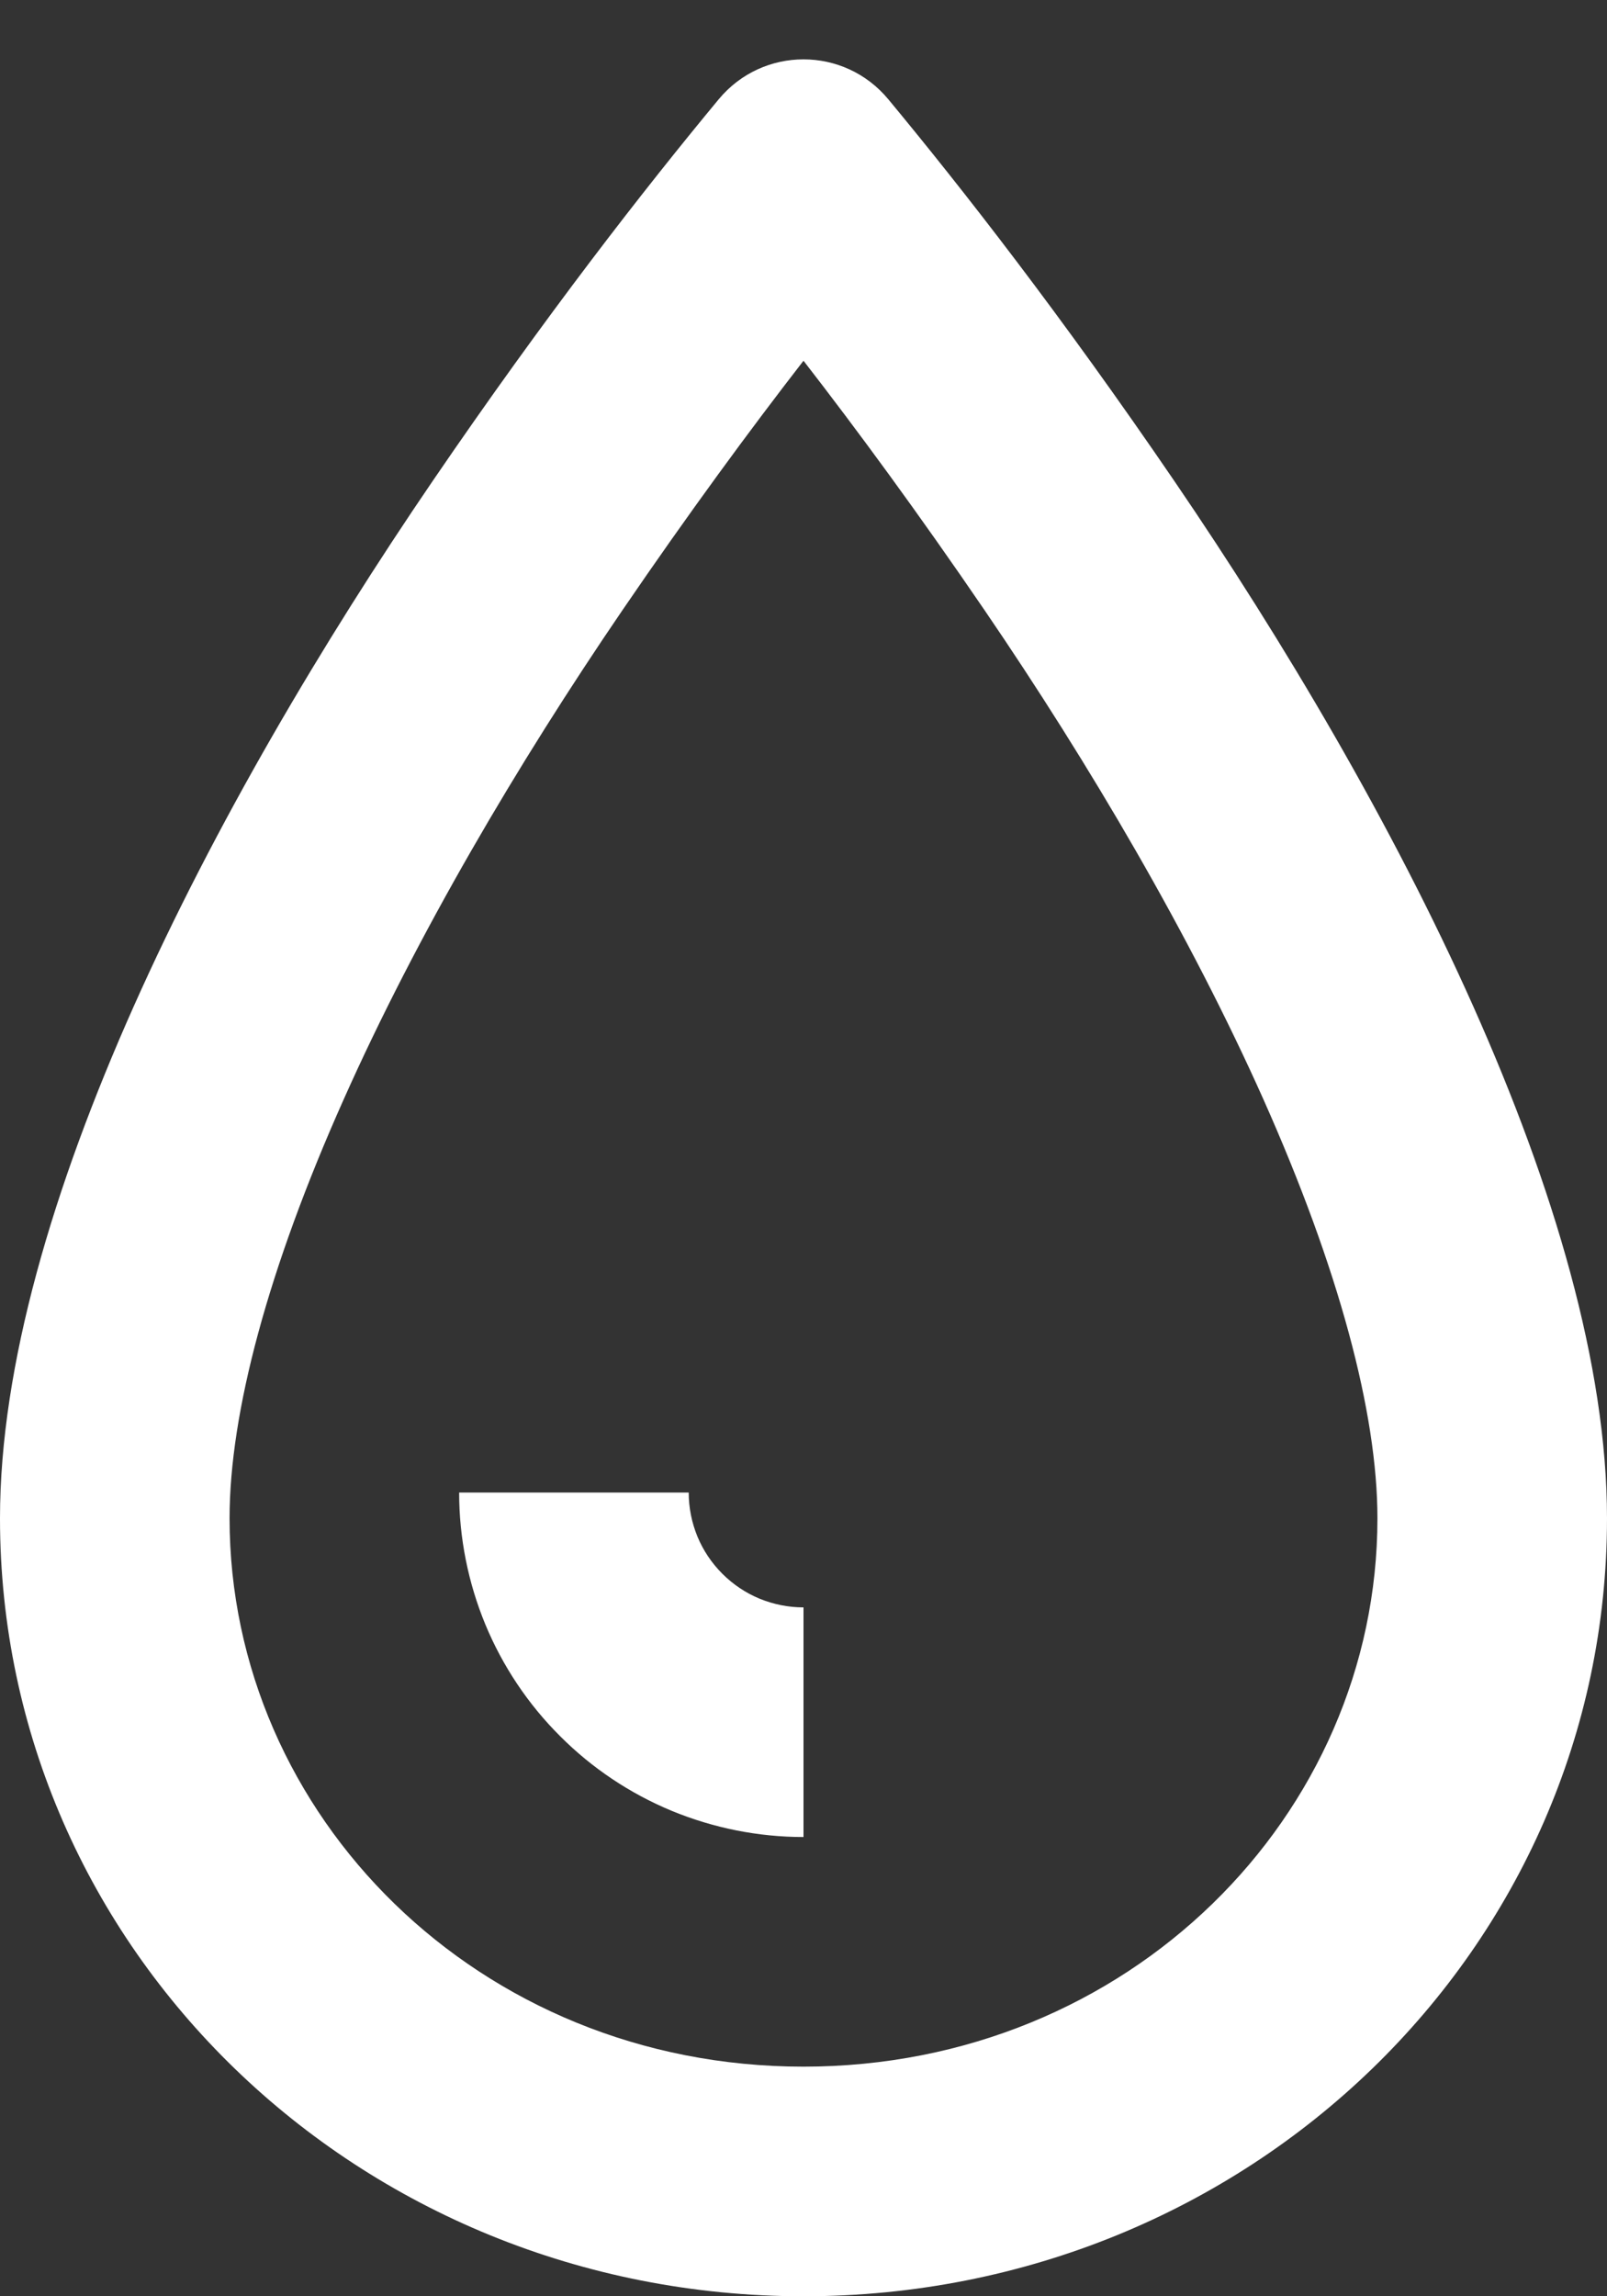 <svg width="14" height="20" viewBox="0 0 14 20" fill="none" xmlns="http://www.w3.org/2000/svg">
<rect x="0" y="0" width="14" height="20" fill="#333333" stroke="none"/>
<path d="M6.076 13.383C6.026 13.261 6 13.131 6 13H4C4 13.394 4.078 13.784 4.228 14.148C4.379 14.512 4.6 14.843 4.879 15.121C5.157 15.4 5.488 15.621 5.852 15.772C6.216 15.922 6.606 16 7 16V14C6.869 14 6.739 13.974 6.617 13.924C6.496 13.874 6.386 13.8 6.293 13.707C6.2 13.614 6.126 13.504 6.076 13.383Z" fill="white"/>
<path fill-rule="evenodd" clip-rule="evenodd" d="M6.261 0.865C6.646 0.401 7.354 0.401 7.739 0.865C8.383 1.642 9.242 2.741 10.231 4.19C12.147 6.998 14 10.565 14 13.224C14 16.974 10.877 20 7 20C3.123 20 0 16.974 0 13.224C0 10.565 1.853 6.998 3.769 4.19C4.758 2.741 5.617 1.642 6.261 0.865ZM5.421 5.317C6.002 4.466 6.534 3.743 7 3.142C7.466 3.743 7.998 4.466 8.579 5.317C9.49 6.652 10.366 8.14 11.008 9.578C11.664 11.05 12 12.305 12 13.224C12 15.809 9.834 18 7 18C4.166 18 2 15.809 2 13.224C2 12.305 2.336 11.05 2.993 9.578C3.634 8.14 4.51 6.652 5.421 5.317Z" fill="white"/>
</svg>

